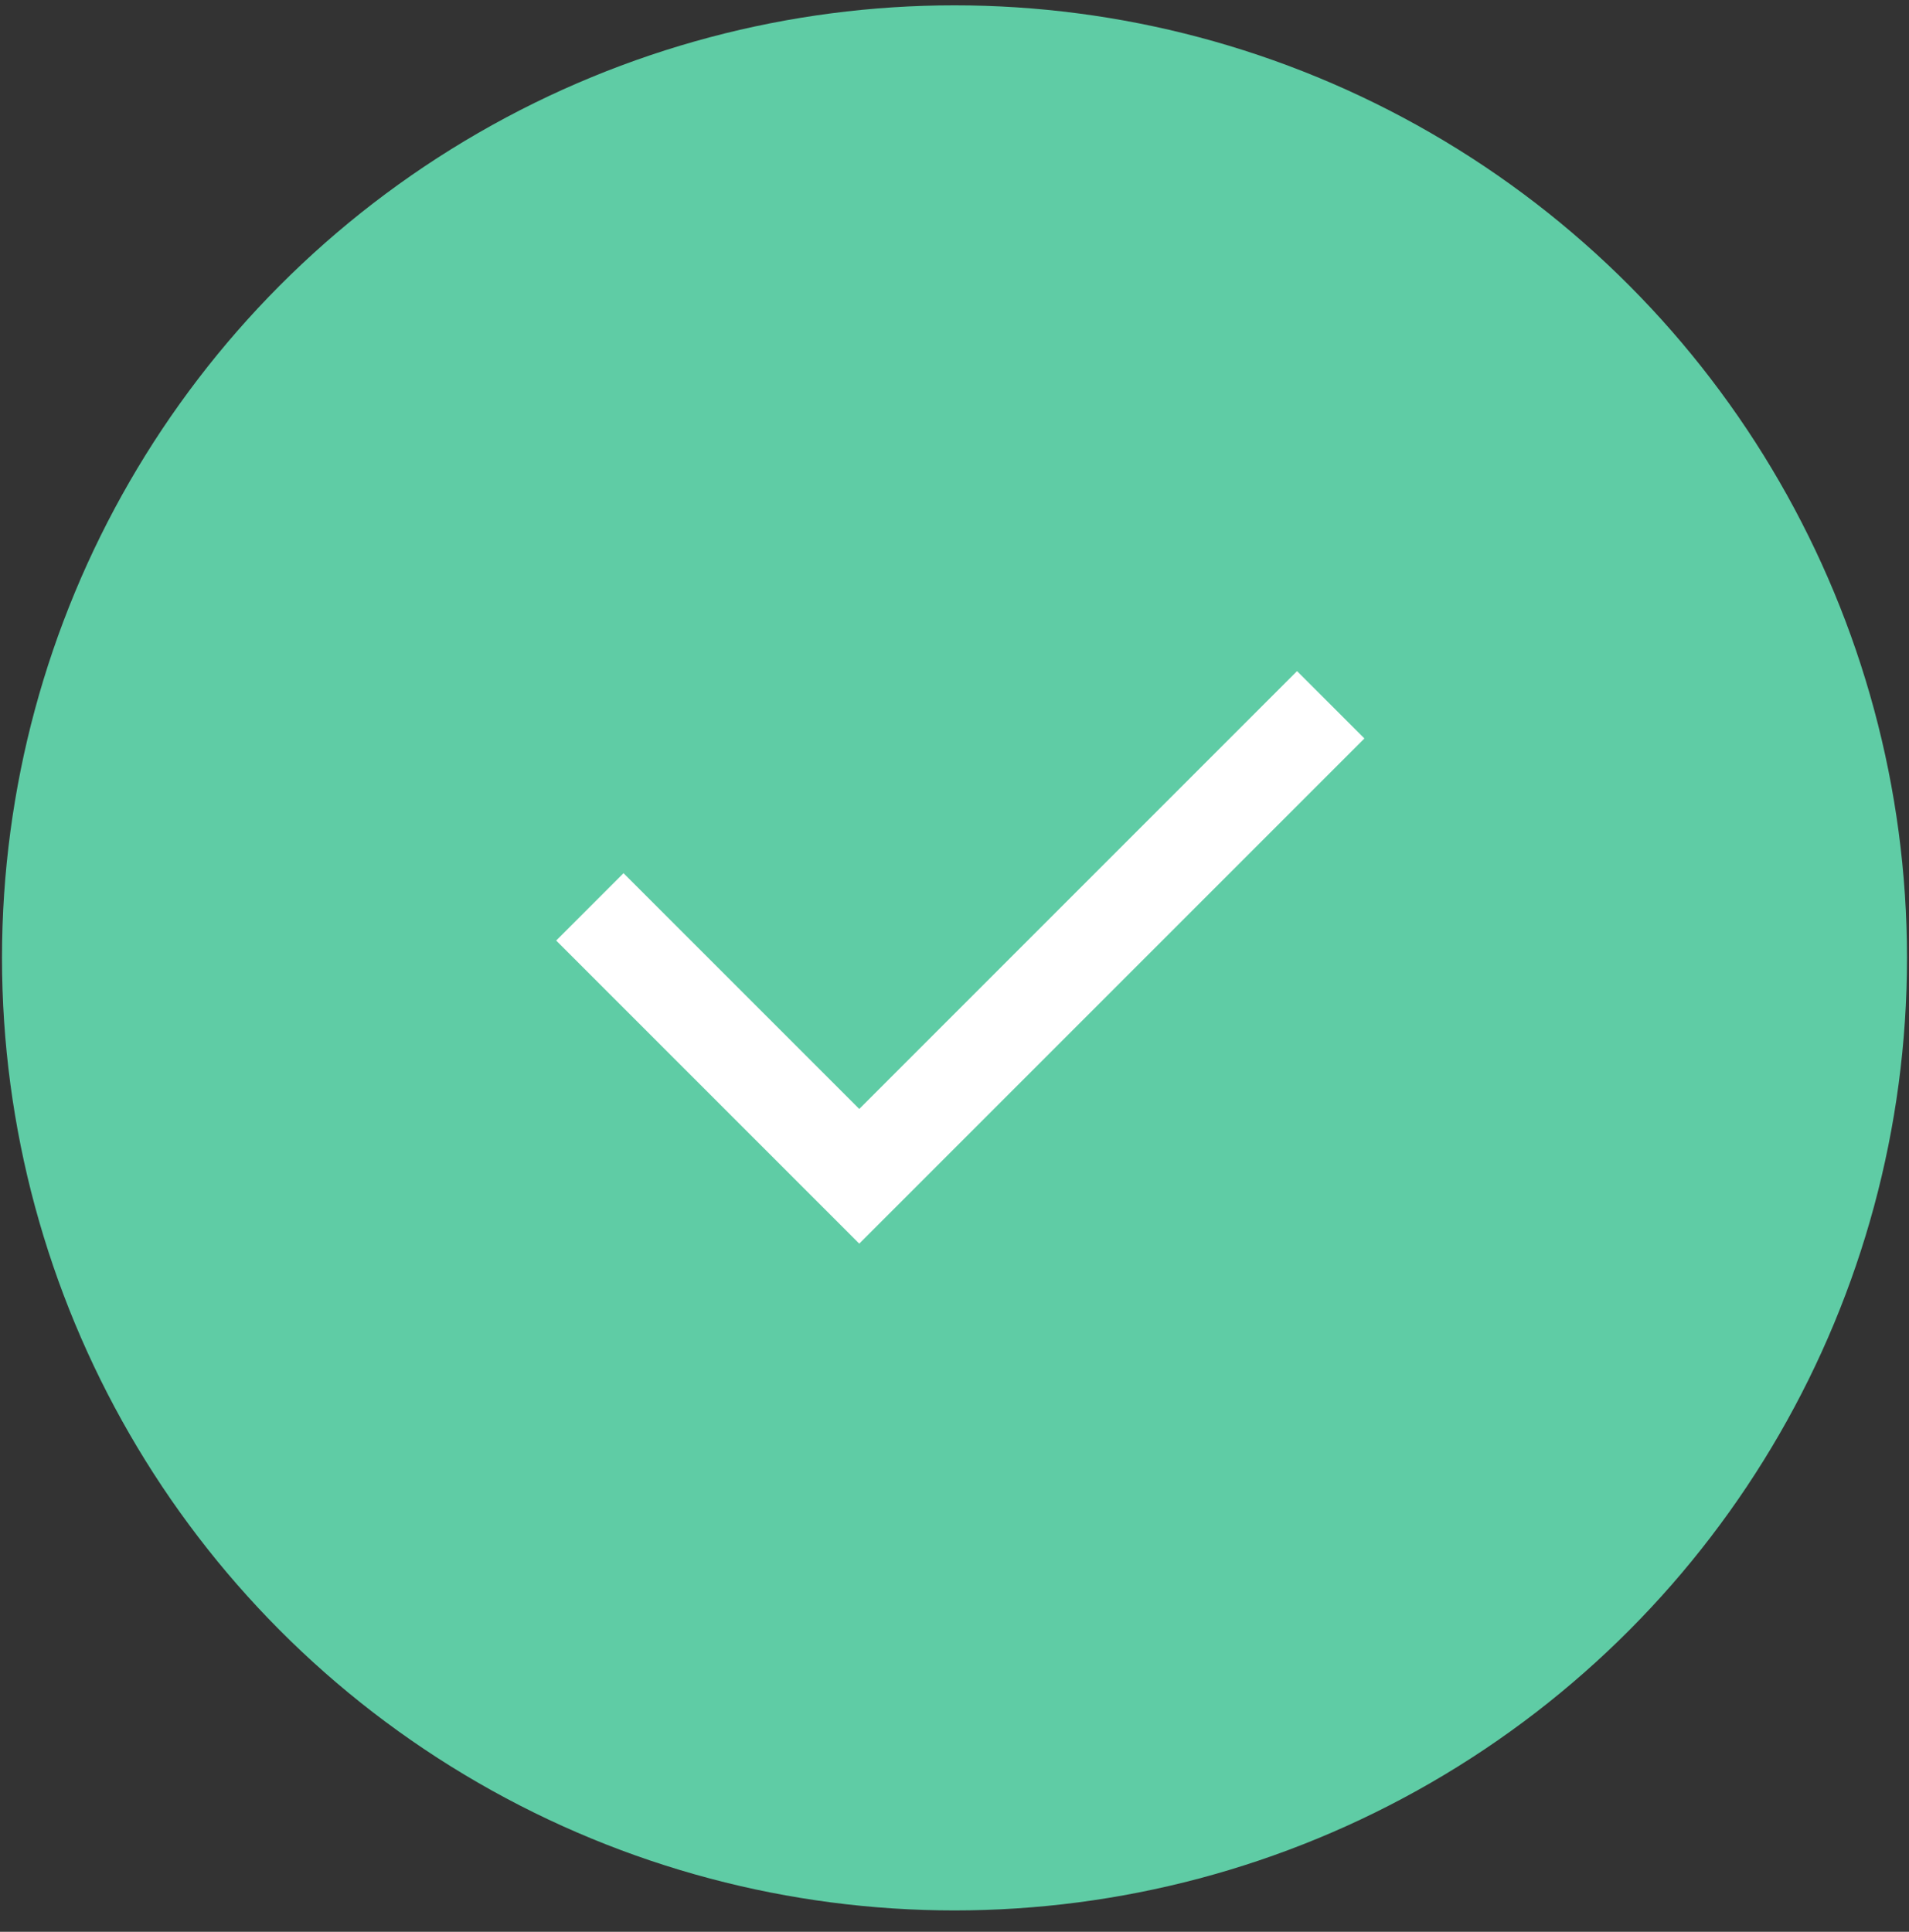 <svg width="84" height="85" viewBox="0 0 84 85" fill="none" xmlns="http://www.w3.org/2000/svg">
<rect x="0" y="0" width="84" height="85" fill="#333333" stroke="none"/>
<circle cx="42" cy="42.147" r="41.912" fill="#5FCCA5"/>
<path d="M37.809 48.794L57.072 29.529L60.037 32.492L37.809 54.72L24.473 41.384L27.436 38.421L37.809 48.794Z" fill="white"/>
</svg>
